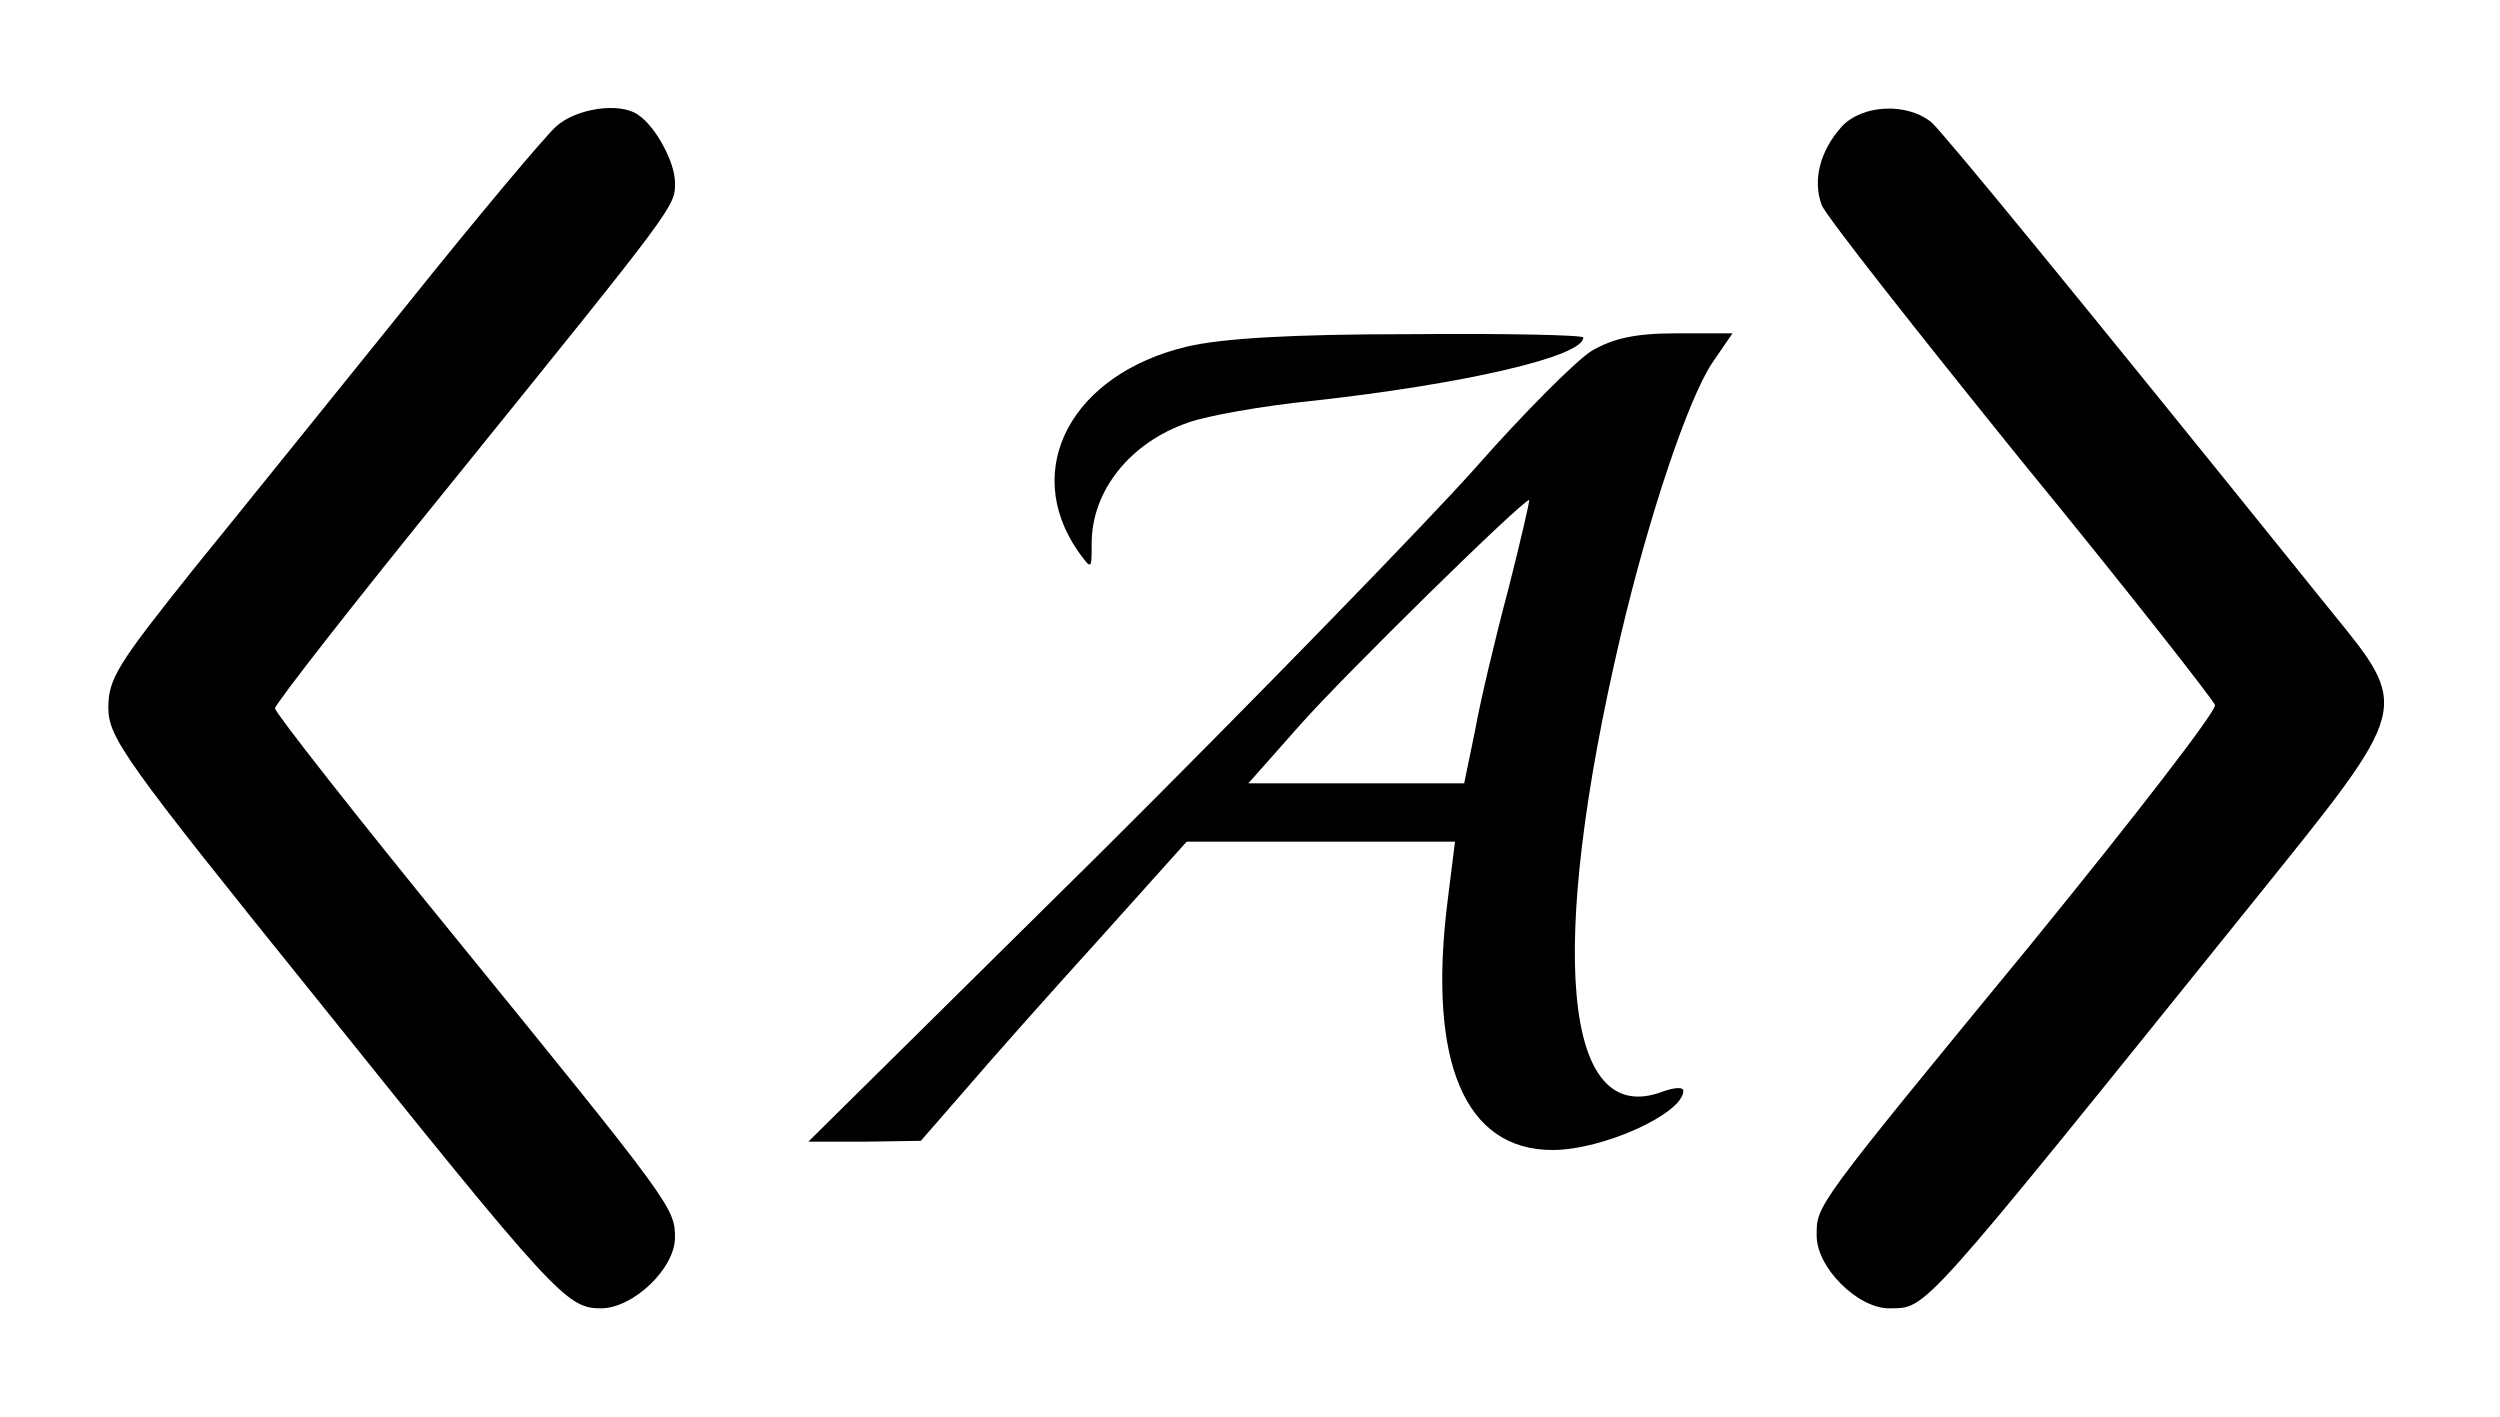 <?xml version="1.0" standalone="no"?>
<!DOCTYPE svg PUBLIC "-//W3C//DTD SVG 20010904//EN"
 "http://www.w3.org/TR/2001/REC-SVG-20010904/DTD/svg10.dtd">
<svg version="1.0" xmlns="http://www.w3.org/2000/svg"
 width="300pt" height="170pt" viewBox="0 0 300 170"
 preserveAspectRatio="xMidYMid meet">

<g transform="translate(0,170) scale(0.1,-0.1)"
fill="#000000" stroke="none">
<path d="M667 1548 c-14 -13 -94 -108 -178 -213 -84 -104 -199 -247 -256 -317
-91 -114 -103 -132 -103 -167 0 -36 19 -63 248 -347 288 -359 302 -374 343
-374 39 0 89 48 89 85 0 35 -4 41 -262 358 -120 147 -218 272 -218 277 0 5 96
128 213 272 270 334 267 330 267 359 0 24 -23 67 -44 81 -22 16 -75 8 -99 -14z"/>
<path d="M2210 1548 c-26 -29 -35 -64 -24 -94 5 -13 113 -150 239 -306 127
-155 231 -288 233 -294 2 -7 -97 -135 -220 -286 -263 -320 -258 -314 -258
-351 0 -38 49 -87 87 -87 46 1 31 -16 441 493 186 231 185 226 89 344 -314
390 -463 571 -479 586 -29 24 -83 22 -108 -5z"/>
<path d="M1424 1284 c-138 -33 -199 -147 -130 -246 16 -22 16 -22 16 10 0 63
46 121 116 145 22 8 89 20 149 26 181 20 325 53 325 76 0 3 -93 5 -207 4 -144
0 -227 -5 -269 -15z"/>
<path d="M1910 1279 c-19 -12 -82 -75 -140 -141 -58 -65 -261 -274 -452 -464
l-348 -344 68 0 67 1 54 62 c29 34 101 115 160 180 l105 117 161 0 161 0 -9
-72 c-24 -193 21 -298 126 -298 61 0 157 44 157 71 0 5 -11 4 -25 -1 -119 -45
-139 169 -50 548 34 144 81 284 110 327 l24 35 -67 0 c-50 0 -76 -6 -102 -21z
m-100 -286 c-16 -60 -34 -136 -40 -170 l-13 -63 -129 0 -130 0 62 70 c54 61
267 270 275 270 1 0 -10 -48 -25 -107z"/>
</g>
</svg>
